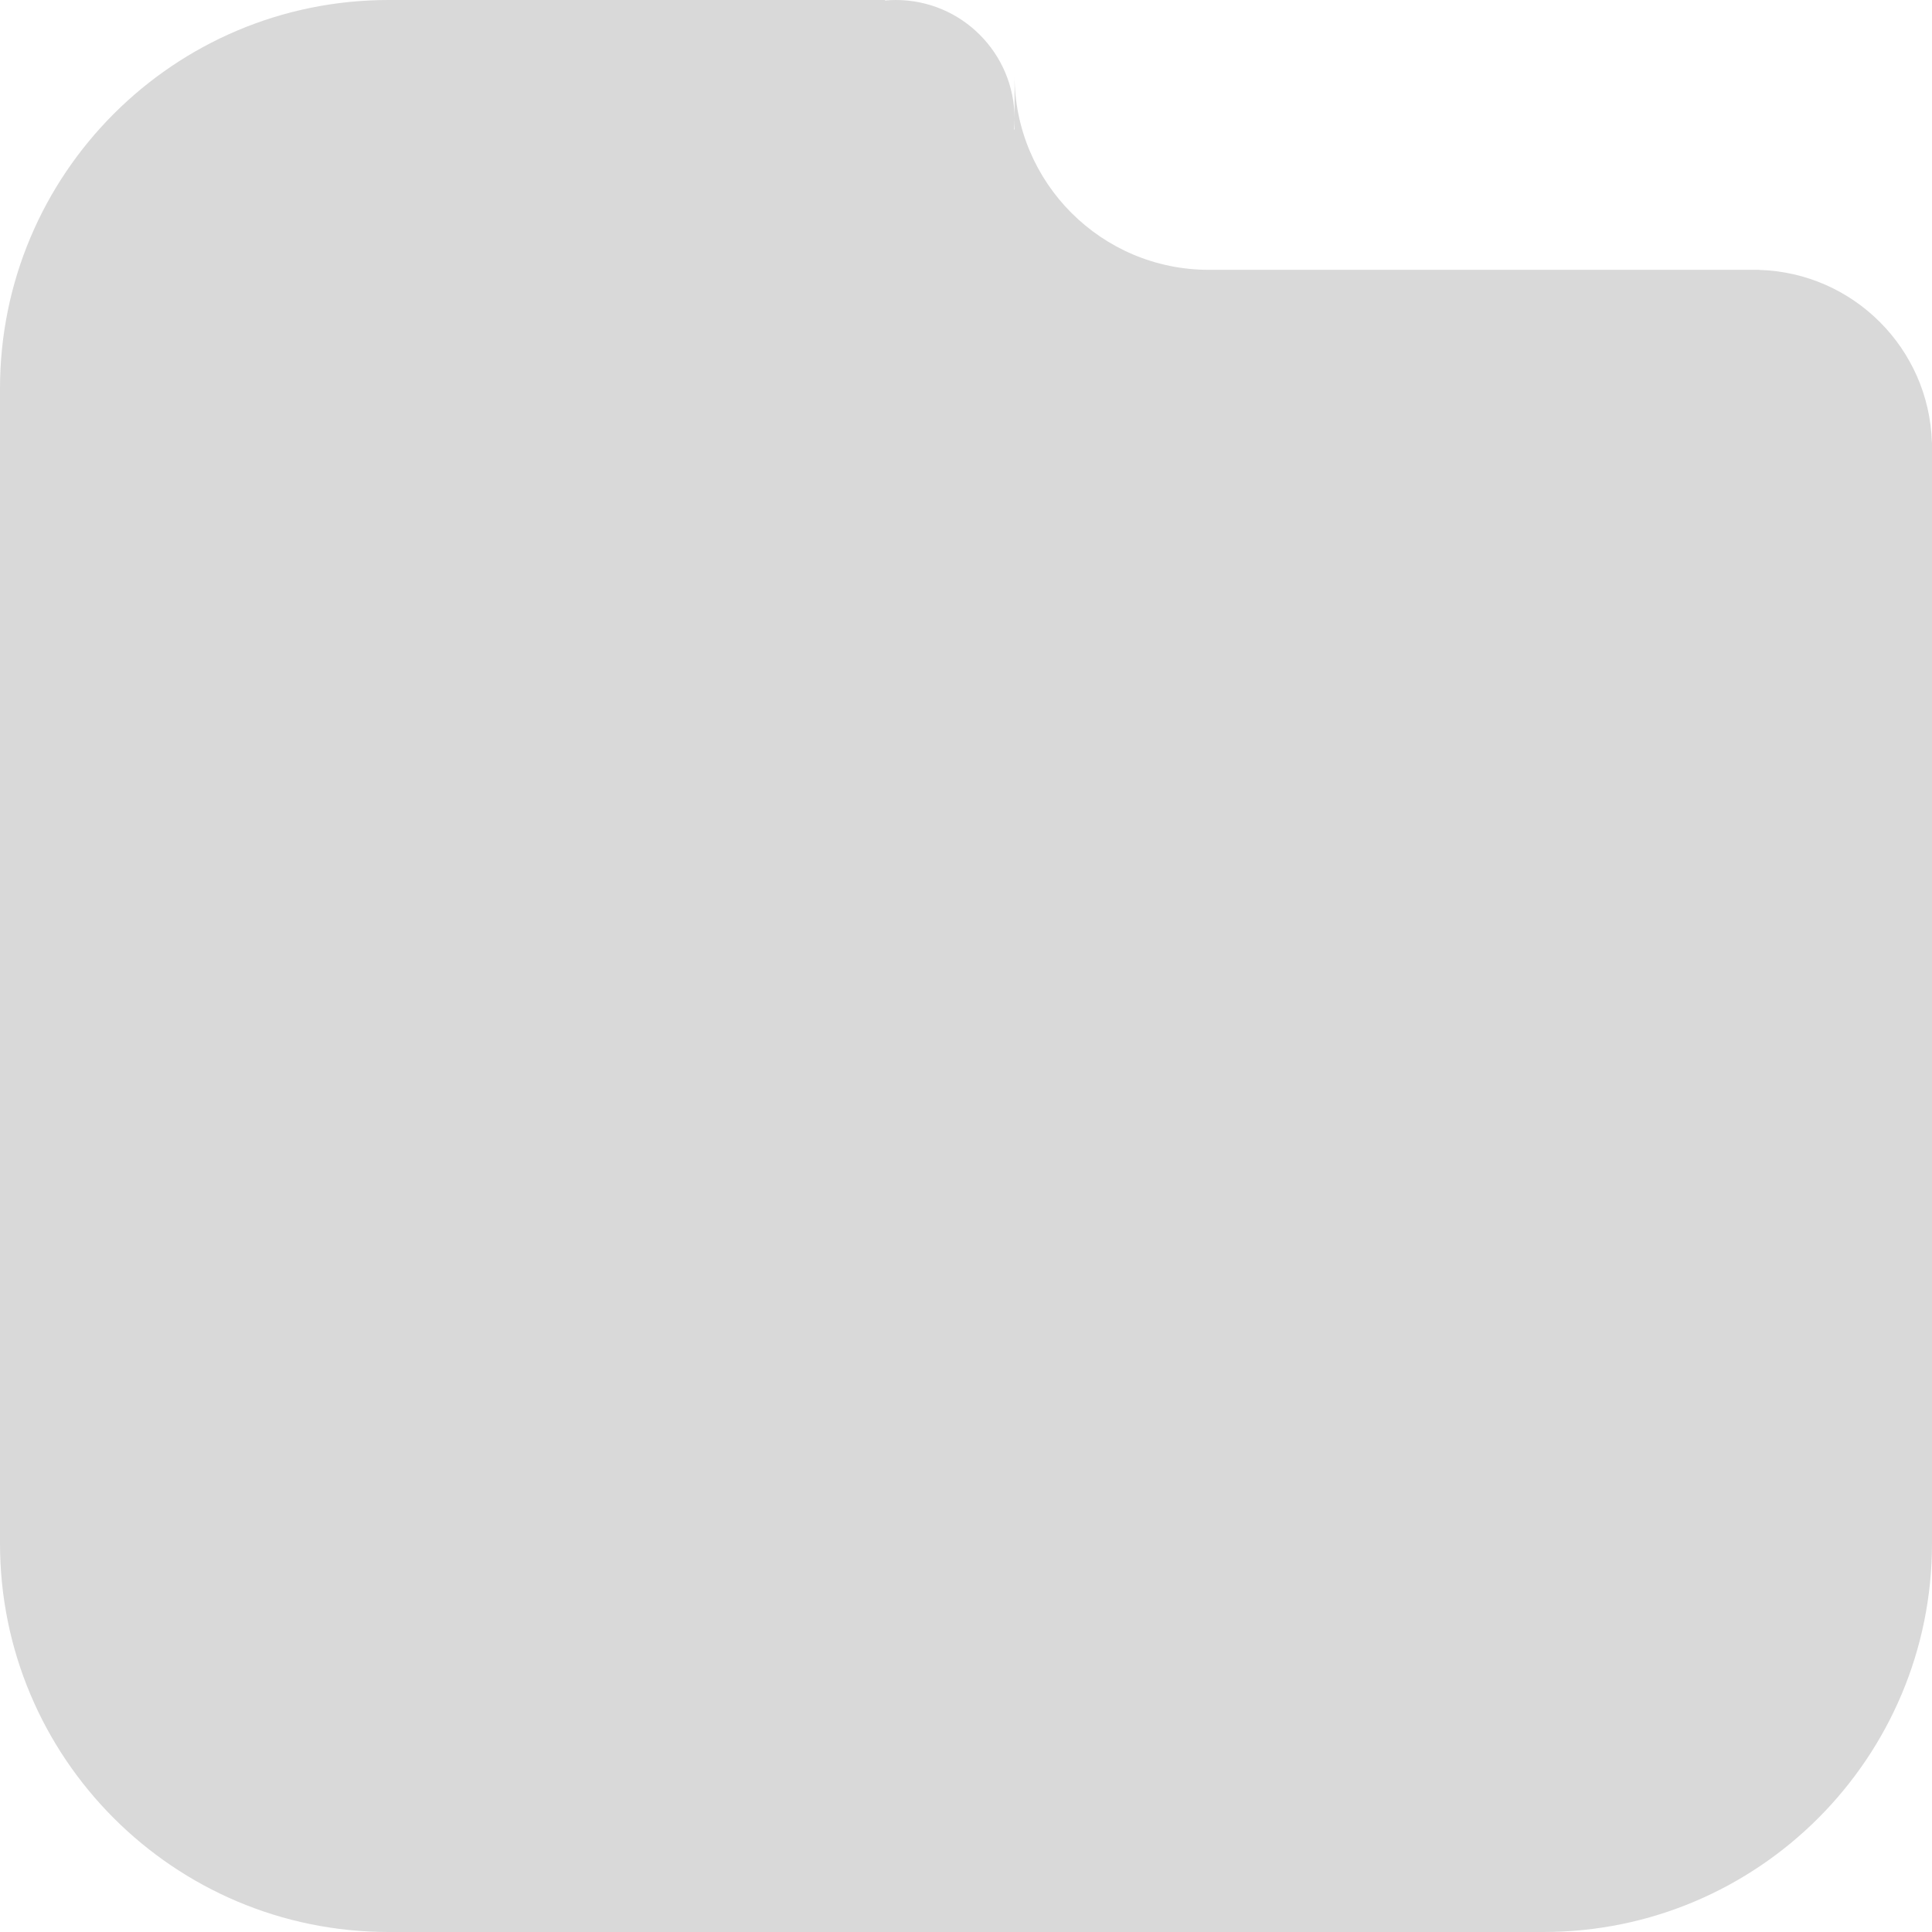 <svg width="179" height="179" viewBox="0 0 179 179" fill="none" xmlns="http://www.w3.org/2000/svg">
<path d="M82 0.047C82.329 0.017 82.663 0 83 0C89.075 0 94 4.925 94 11C94 11.337 93.983 11.671 93.953 12H94V7C94 16.941 102.059 25 112 25H163V25.008C171.715 25.267 178.732 32.285 178.991 41H179V143C179 162.882 162.882 179 143 179H36C16.118 179 3.30204e-07 162.882 0 143V36C1.77182e-06 16.118 16.118 3.30184e-07 36 0H82V0.047Z" fill="#D9D9D9"/>
</svg>

